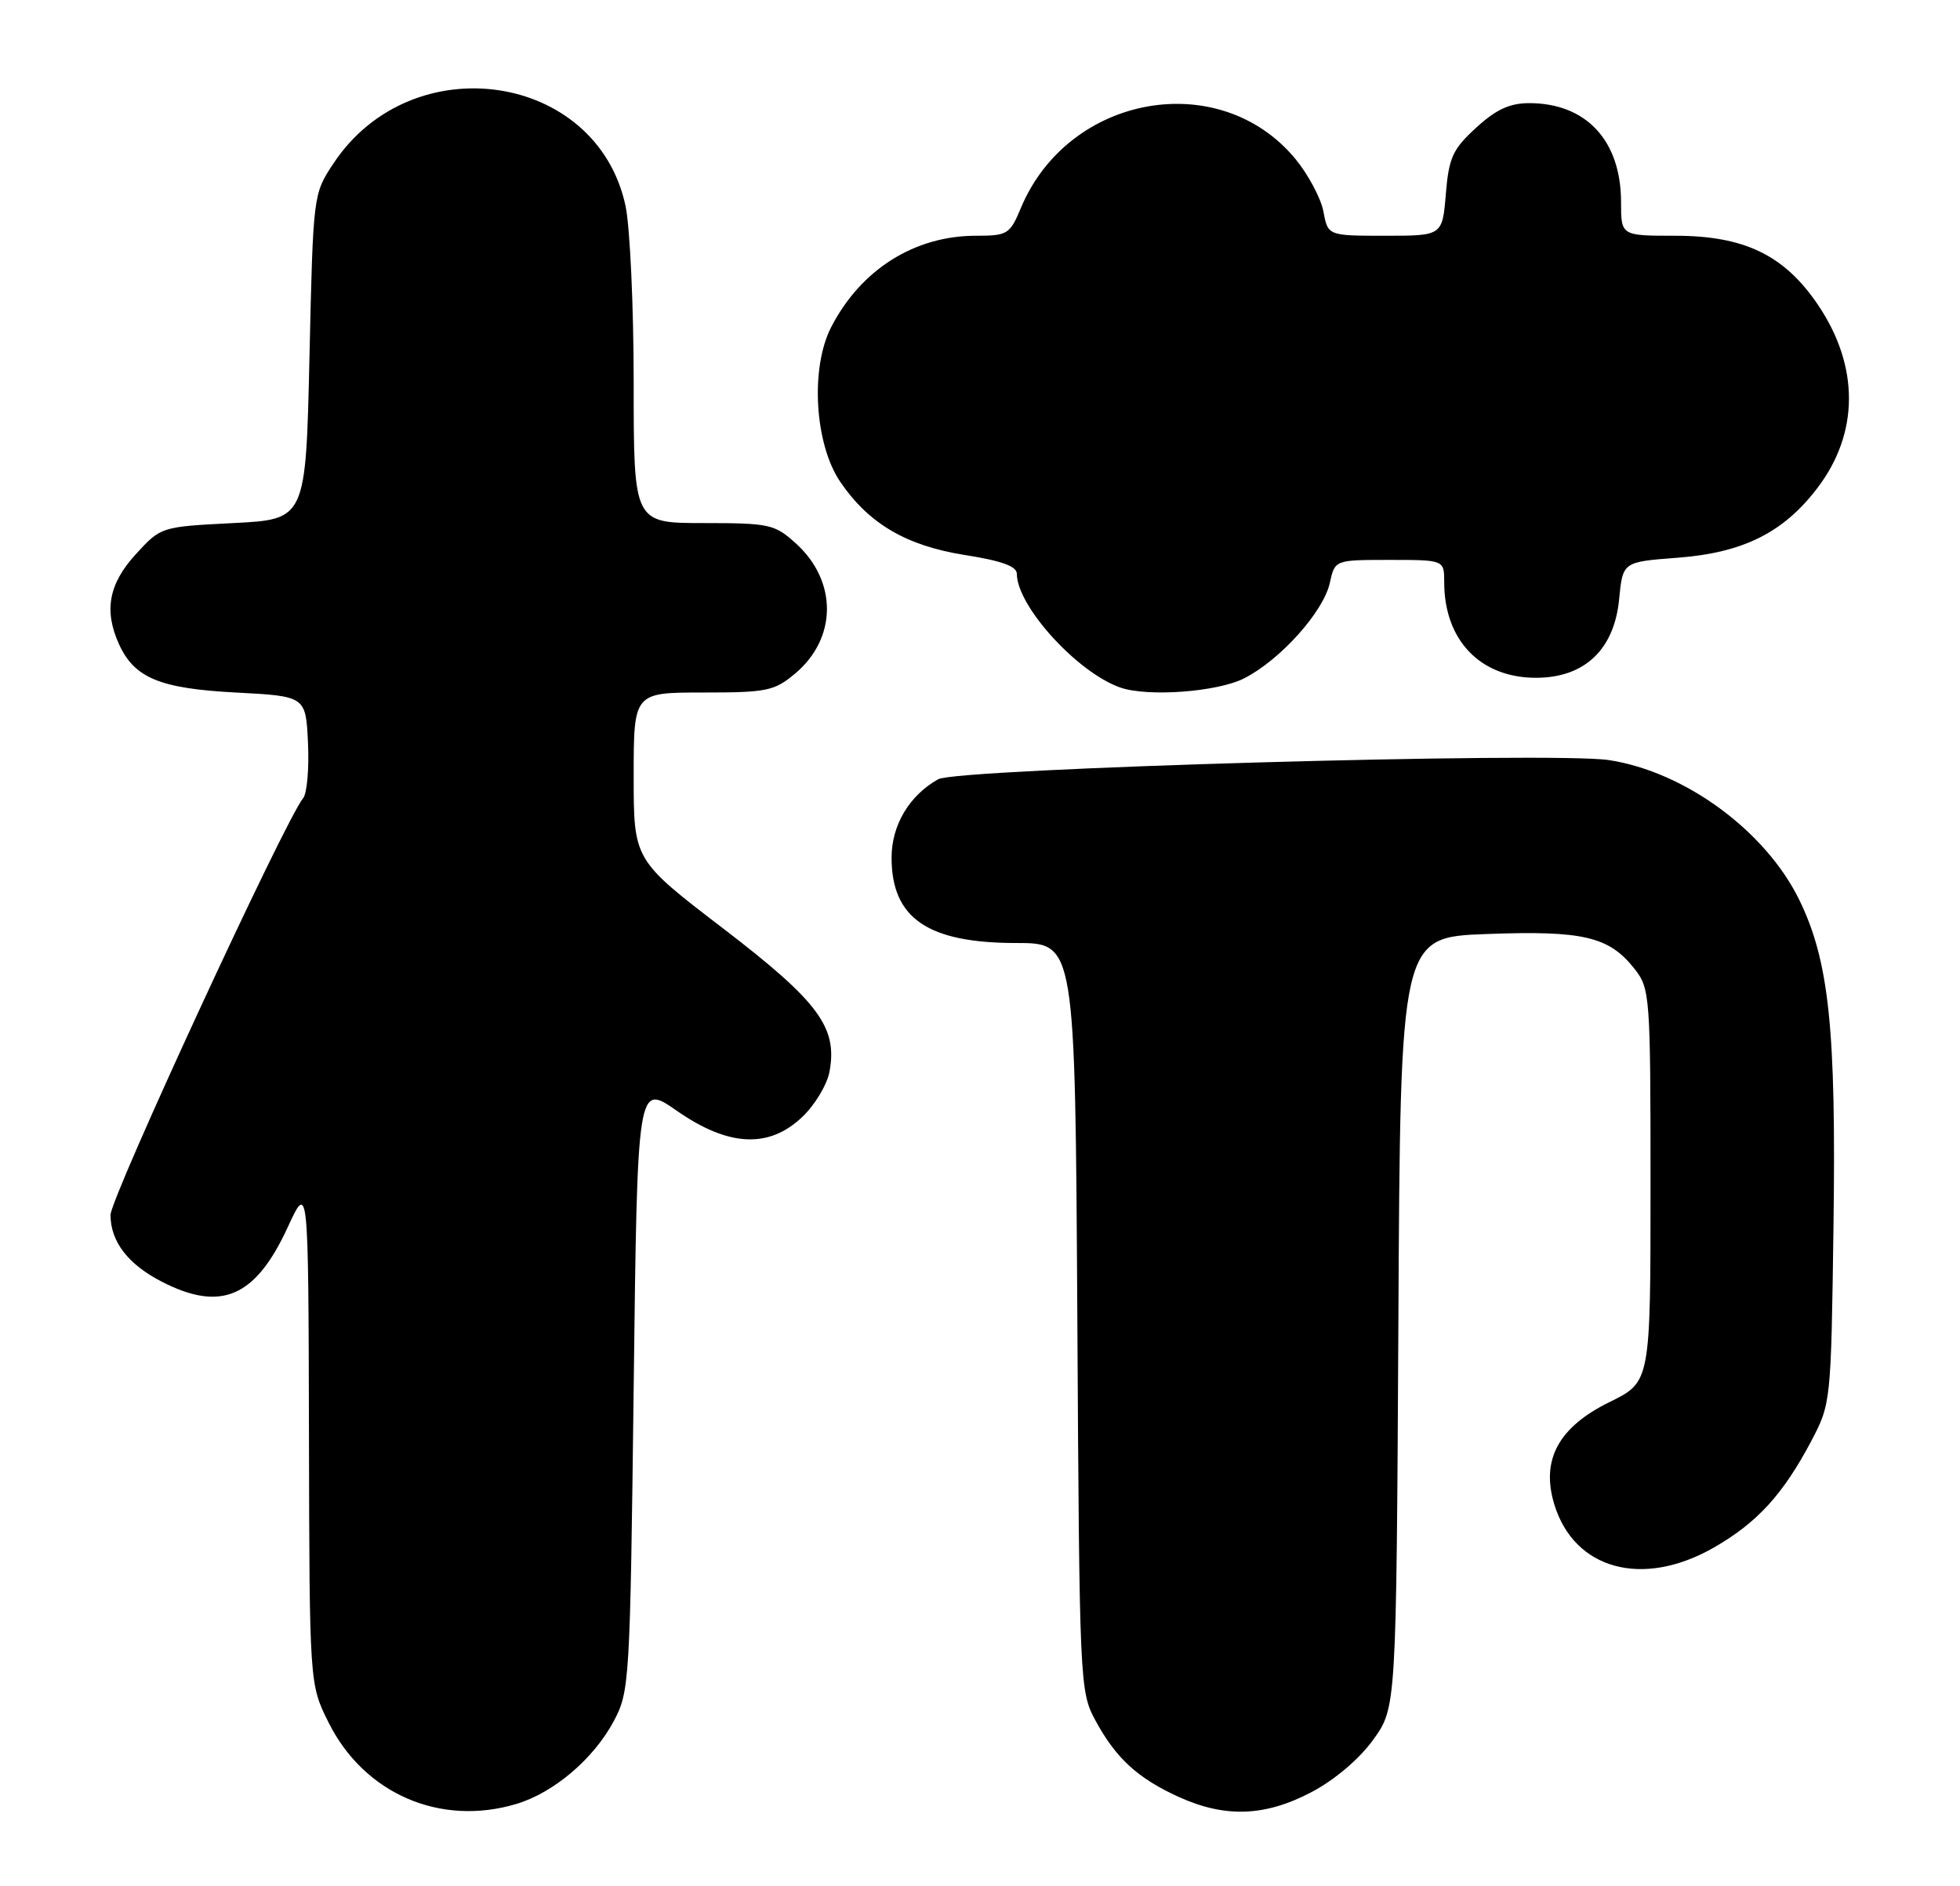 <?xml version="1.0" encoding="UTF-8" standalone="no"?>
<!DOCTYPE svg PUBLIC "-//W3C//DTD SVG 1.1//EN" "http://www.w3.org/Graphics/SVG/1.1/DTD/svg11.dtd" >
<svg xmlns="http://www.w3.org/2000/svg" xmlns:xlink="http://www.w3.org/1999/xlink" version="1.1" viewBox="0 0 266 256">
 <g >
 <path fill="currentColor"
d=" M 70.08 244.86 C 75.15 243.34 80.55 238.75 83.28 233.65 C 85.44 229.60 85.51 228.47 86.00 188.27 C 86.50 147.04 86.50 147.04 91.85 150.77 C 98.88 155.67 104.38 155.93 108.92 151.57 C 110.60 149.97 112.24 147.23 112.57 145.49 C 113.70 139.45 111.12 135.97 98.11 126.00 C 86.00 116.73 86.00 116.73 86.00 105.36 C 86.00 94.00 86.00 94.00 95.42 94.00 C 104.10 94.00 105.09 93.79 107.92 91.42 C 113.63 86.61 113.67 78.88 108.00 73.75 C 105.14 71.16 104.43 71.00 95.48 71.00 C 86.00 71.00 86.00 71.00 86.00 52.05 C 86.00 41.63 85.50 30.77 84.89 27.93 C 81.00 9.79 55.88 6.14 45.26 22.18 C 42.50 26.34 42.50 26.37 42.00 48.42 C 41.50 70.50 41.50 70.50 31.67 71.00 C 21.84 71.50 21.84 71.50 18.42 75.24 C 14.76 79.24 14.08 82.88 16.15 87.44 C 18.24 92.03 21.70 93.46 32.00 94.00 C 41.50 94.50 41.50 94.50 41.80 100.84 C 41.96 104.32 41.67 107.70 41.14 108.34 C 38.69 111.31 15.00 162.57 15.00 164.91 C 15.00 168.54 17.40 171.65 22.03 174.01 C 30.02 178.09 34.67 176.07 39.03 166.62 C 41.85 160.50 41.85 160.50 41.93 194.55 C 42.00 228.61 42.00 228.61 44.59 233.80 C 49.41 243.47 59.74 247.96 70.08 244.86 Z  M 178.00 243.25 C 181.14 241.59 184.47 238.77 186.36 236.15 C 189.50 231.80 189.50 231.80 189.78 179.51 C 190.05 127.21 190.05 127.21 201.78 126.78 C 214.85 126.29 218.38 127.12 221.83 131.51 C 223.93 134.18 224.00 135.10 224.00 160.93 C 224.00 187.58 224.00 187.58 218.44 190.31 C 211.53 193.70 209.12 198.13 210.92 204.13 C 213.60 213.06 222.92 215.61 232.61 210.05 C 238.48 206.68 241.98 202.85 245.81 195.61 C 248.48 190.53 248.50 190.34 248.83 166.50 C 249.20 139.65 248.24 130.47 244.19 122.15 C 239.62 112.79 228.66 104.74 218.34 103.17 C 210.67 102.01 129.92 104.31 127.33 105.77 C 123.40 107.97 121.00 112.01 121.00 116.41 C 121.00 124.64 125.90 128.00 137.91 128.00 C 145.91 128.00 145.91 128.00 146.21 178.75 C 146.49 228.51 146.54 229.58 148.65 233.50 C 151.42 238.64 154.40 241.38 160.00 243.92 C 166.29 246.77 171.70 246.57 178.00 243.25 Z  M 168.86 92.07 C 173.77 89.56 179.61 83.05 180.48 79.11 C 181.16 76.00 181.16 76.00 188.58 76.00 C 196.00 76.00 196.00 76.00 196.00 79.03 C 196.00 86.90 200.90 92.00 208.45 92.00 C 215.04 92.00 219.08 88.18 219.74 81.33 C 220.23 76.27 220.23 76.27 227.61 75.71 C 236.54 75.04 242.03 72.31 246.64 66.25 C 252.33 58.79 252.36 49.71 246.72 41.37 C 242.15 34.62 236.73 32.00 227.34 32.00 C 220.00 32.00 220.00 32.00 220.00 27.45 C 220.00 19.09 215.28 14.00 207.53 14.00 C 204.89 14.00 203.03 14.86 200.33 17.34 C 197.15 20.25 196.63 21.38 196.22 26.34 C 195.75 32.00 195.75 32.00 187.99 32.00 C 180.22 32.00 180.22 32.00 179.61 28.72 C 179.27 26.92 177.56 23.71 175.82 21.59 C 165.54 9.13 144.98 12.80 138.54 28.25 C 137.06 31.80 136.73 32.00 132.45 32.00 C 124.10 32.00 116.83 36.59 112.80 44.41 C 109.95 49.96 110.55 60.24 114.02 65.38 C 117.89 71.08 122.99 74.08 130.97 75.34 C 135.91 76.11 138.00 76.87 138.00 77.88 C 138.00 82.25 146.16 91.24 152.00 93.31 C 155.72 94.63 165.22 93.93 168.86 92.07 Z "/>
</g>
</svg>